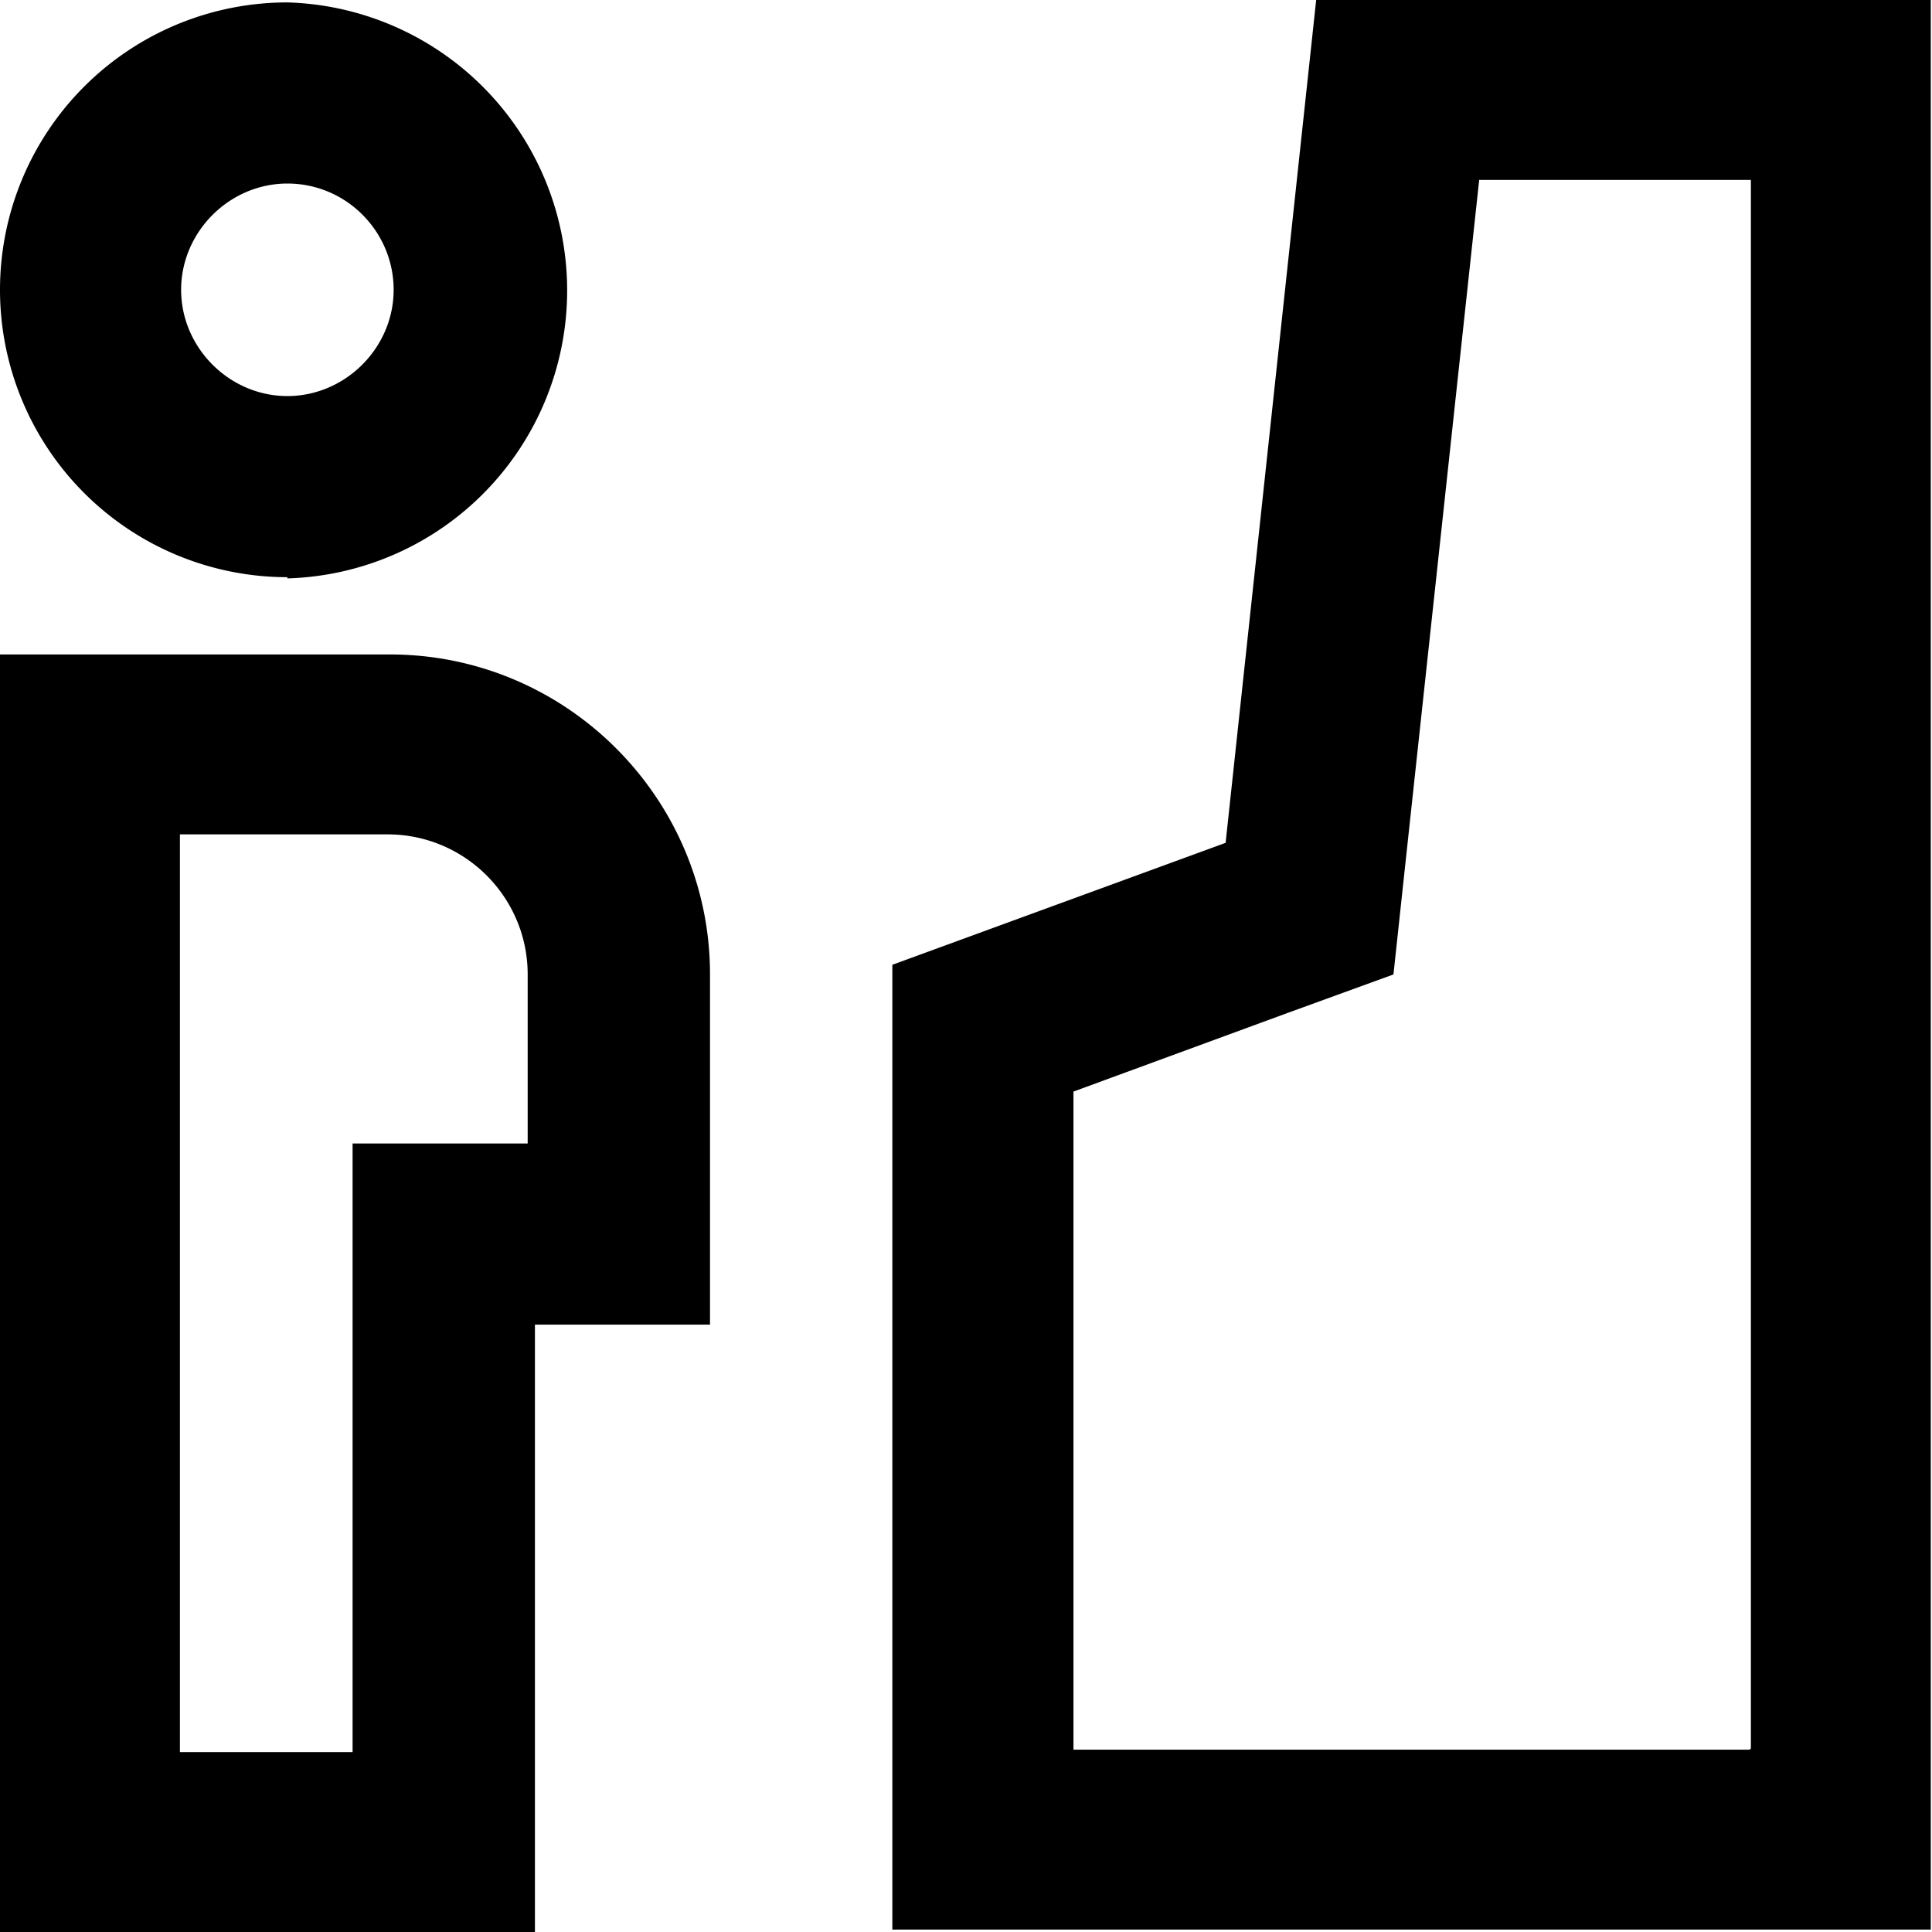<svg viewBox="0 0 16 16" xmlns="http://www.w3.org/2000/svg">
  <path d="M2.38 4.79a2.386 2.386 0 0 0 0-4.77 2.38 2.38 0 1 0 0 4.76Zm0-3.27c.49 0 .88.4.88.88s-.4.88-.88.88-.88-.4-.88-.88.4-.88.88-.88m.83 3.9H0v10.59h4.43v-5.04h1.45v-2.9c0-1.46-1.19-2.65-2.65-2.65Zm1.16 4.05H2.92v5.04H1.49v-7.6h1.72c.64 0 1.16.52 1.16 1.16zM10.9 0l-.75 6.98-2.76 1.01v7.99h8.6V0zm3.59 14.49h-5.6V9.04l1.77-.65.88-.32.1-.93.61-5.65h2.25v12.99Z"/>
</svg>
